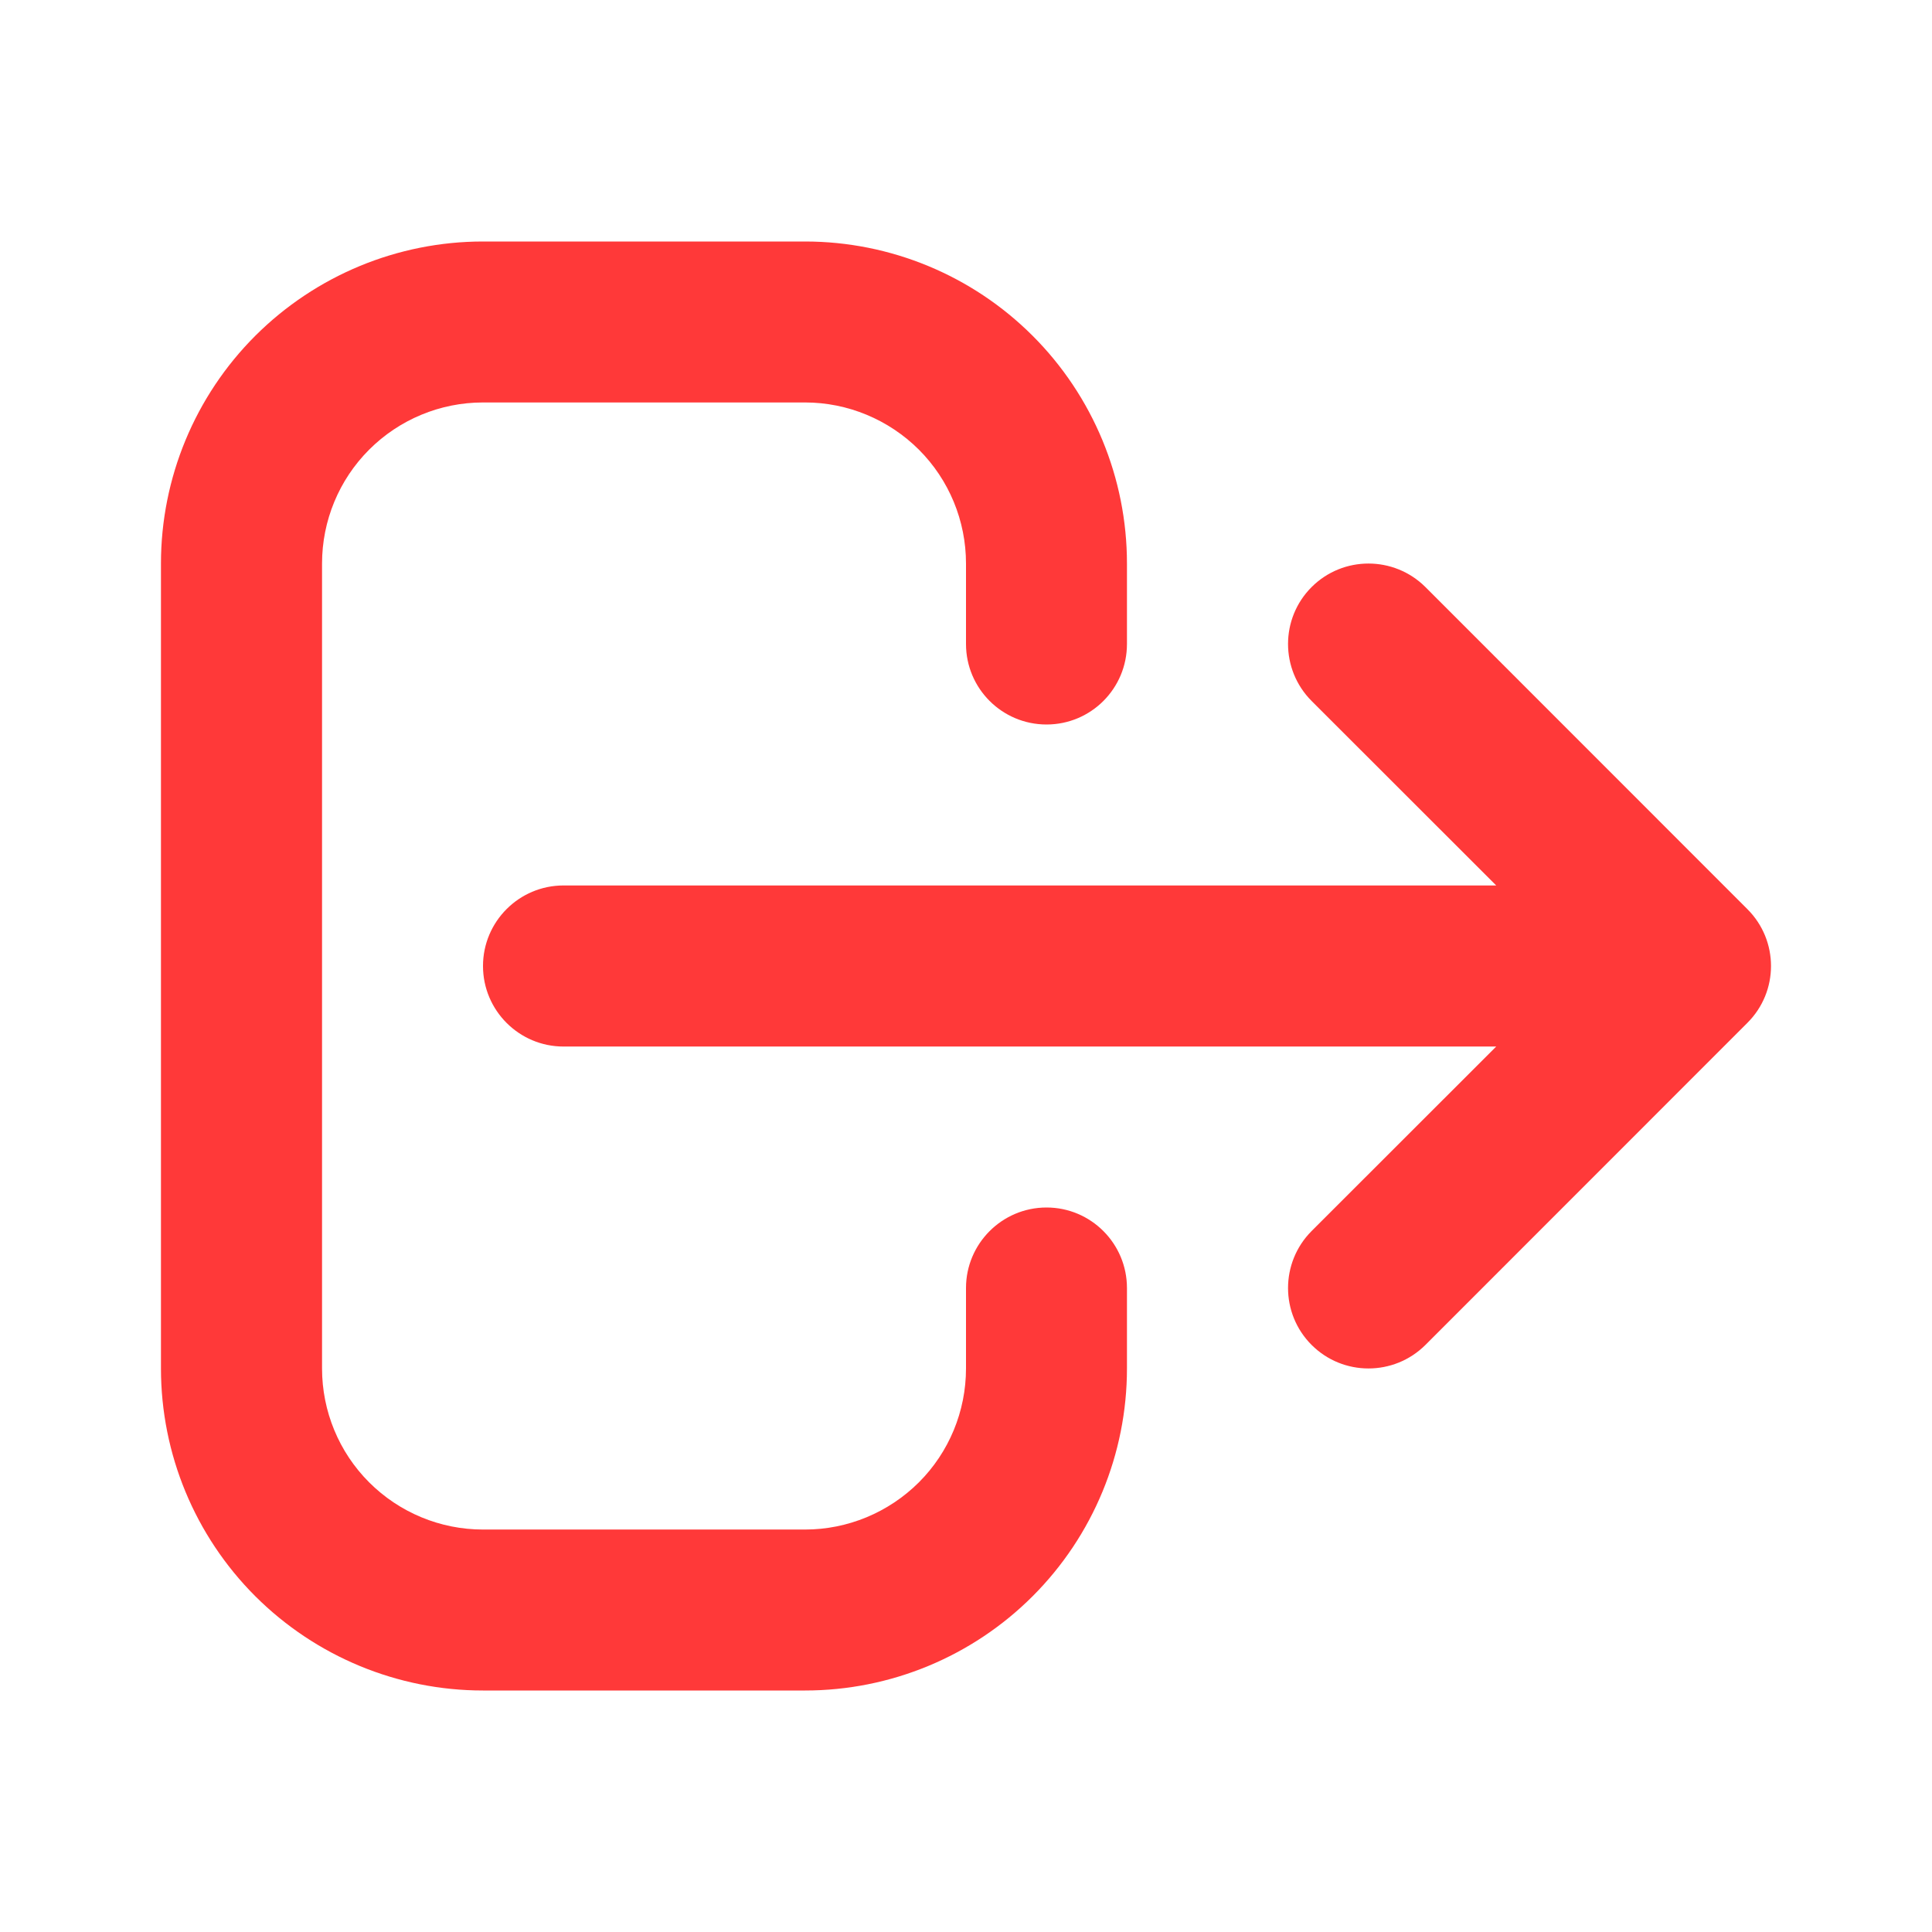 <svg width="16" height="16" viewBox="0 0 16 16" fill="none" xmlns="http://www.w3.org/2000/svg">
<path fill-rule="evenodd" clip-rule="evenodd" d="M4 3.333C3.646 3.333 3.307 3.474 3.057 3.724C2.807 3.974 2.667 4.313 2.667 4.667V11.333C2.667 11.687 2.807 12.026 3.057 12.276C3.307 12.526 3.646 12.667 4 12.667H6.667C7.02 12.667 7.359 12.526 7.61 12.276C7.86 12.026 8 11.687 8 11.333V10.667C8 10.299 8.299 10 8.667 10C9.035 10 9.333 10.299 9.333 10.667V11.333C9.333 12.041 9.052 12.719 8.552 13.219C8.052 13.719 7.374 14 6.667 14H4C3.293 14 2.615 13.719 2.114 13.219C1.614 12.719 1.333 12.041 1.333 11.333V4.667C1.333 3.959 1.614 3.281 2.114 2.781C2.615 2.281 3.293 2 4 2H6.667C7.374 2 8.052 2.281 8.552 2.781C9.052 3.281 9.333 3.959 9.333 4.667V5.333C9.333 5.702 9.035 6 8.667 6C8.299 6 8 5.702 8 5.333V4.667C8 4.313 7.86 3.974 7.61 3.724C7.359 3.474 7.02 3.333 6.667 3.333H4ZM10.862 4.862C11.122 4.602 11.544 4.602 11.805 4.862L14.471 7.529C14.732 7.789 14.732 8.211 14.471 8.471L11.805 11.138C11.544 11.398 11.122 11.398 10.862 11.138C10.602 10.878 10.602 10.456 10.862 10.195L12.391 8.667H4.667C4.299 8.667 4 8.368 4 8C4 7.632 4.299 7.333 4.667 7.333H12.391L10.862 5.805C10.602 5.544 10.602 5.122 10.862 4.862Z" fill="#FF3939"/>
</svg>
